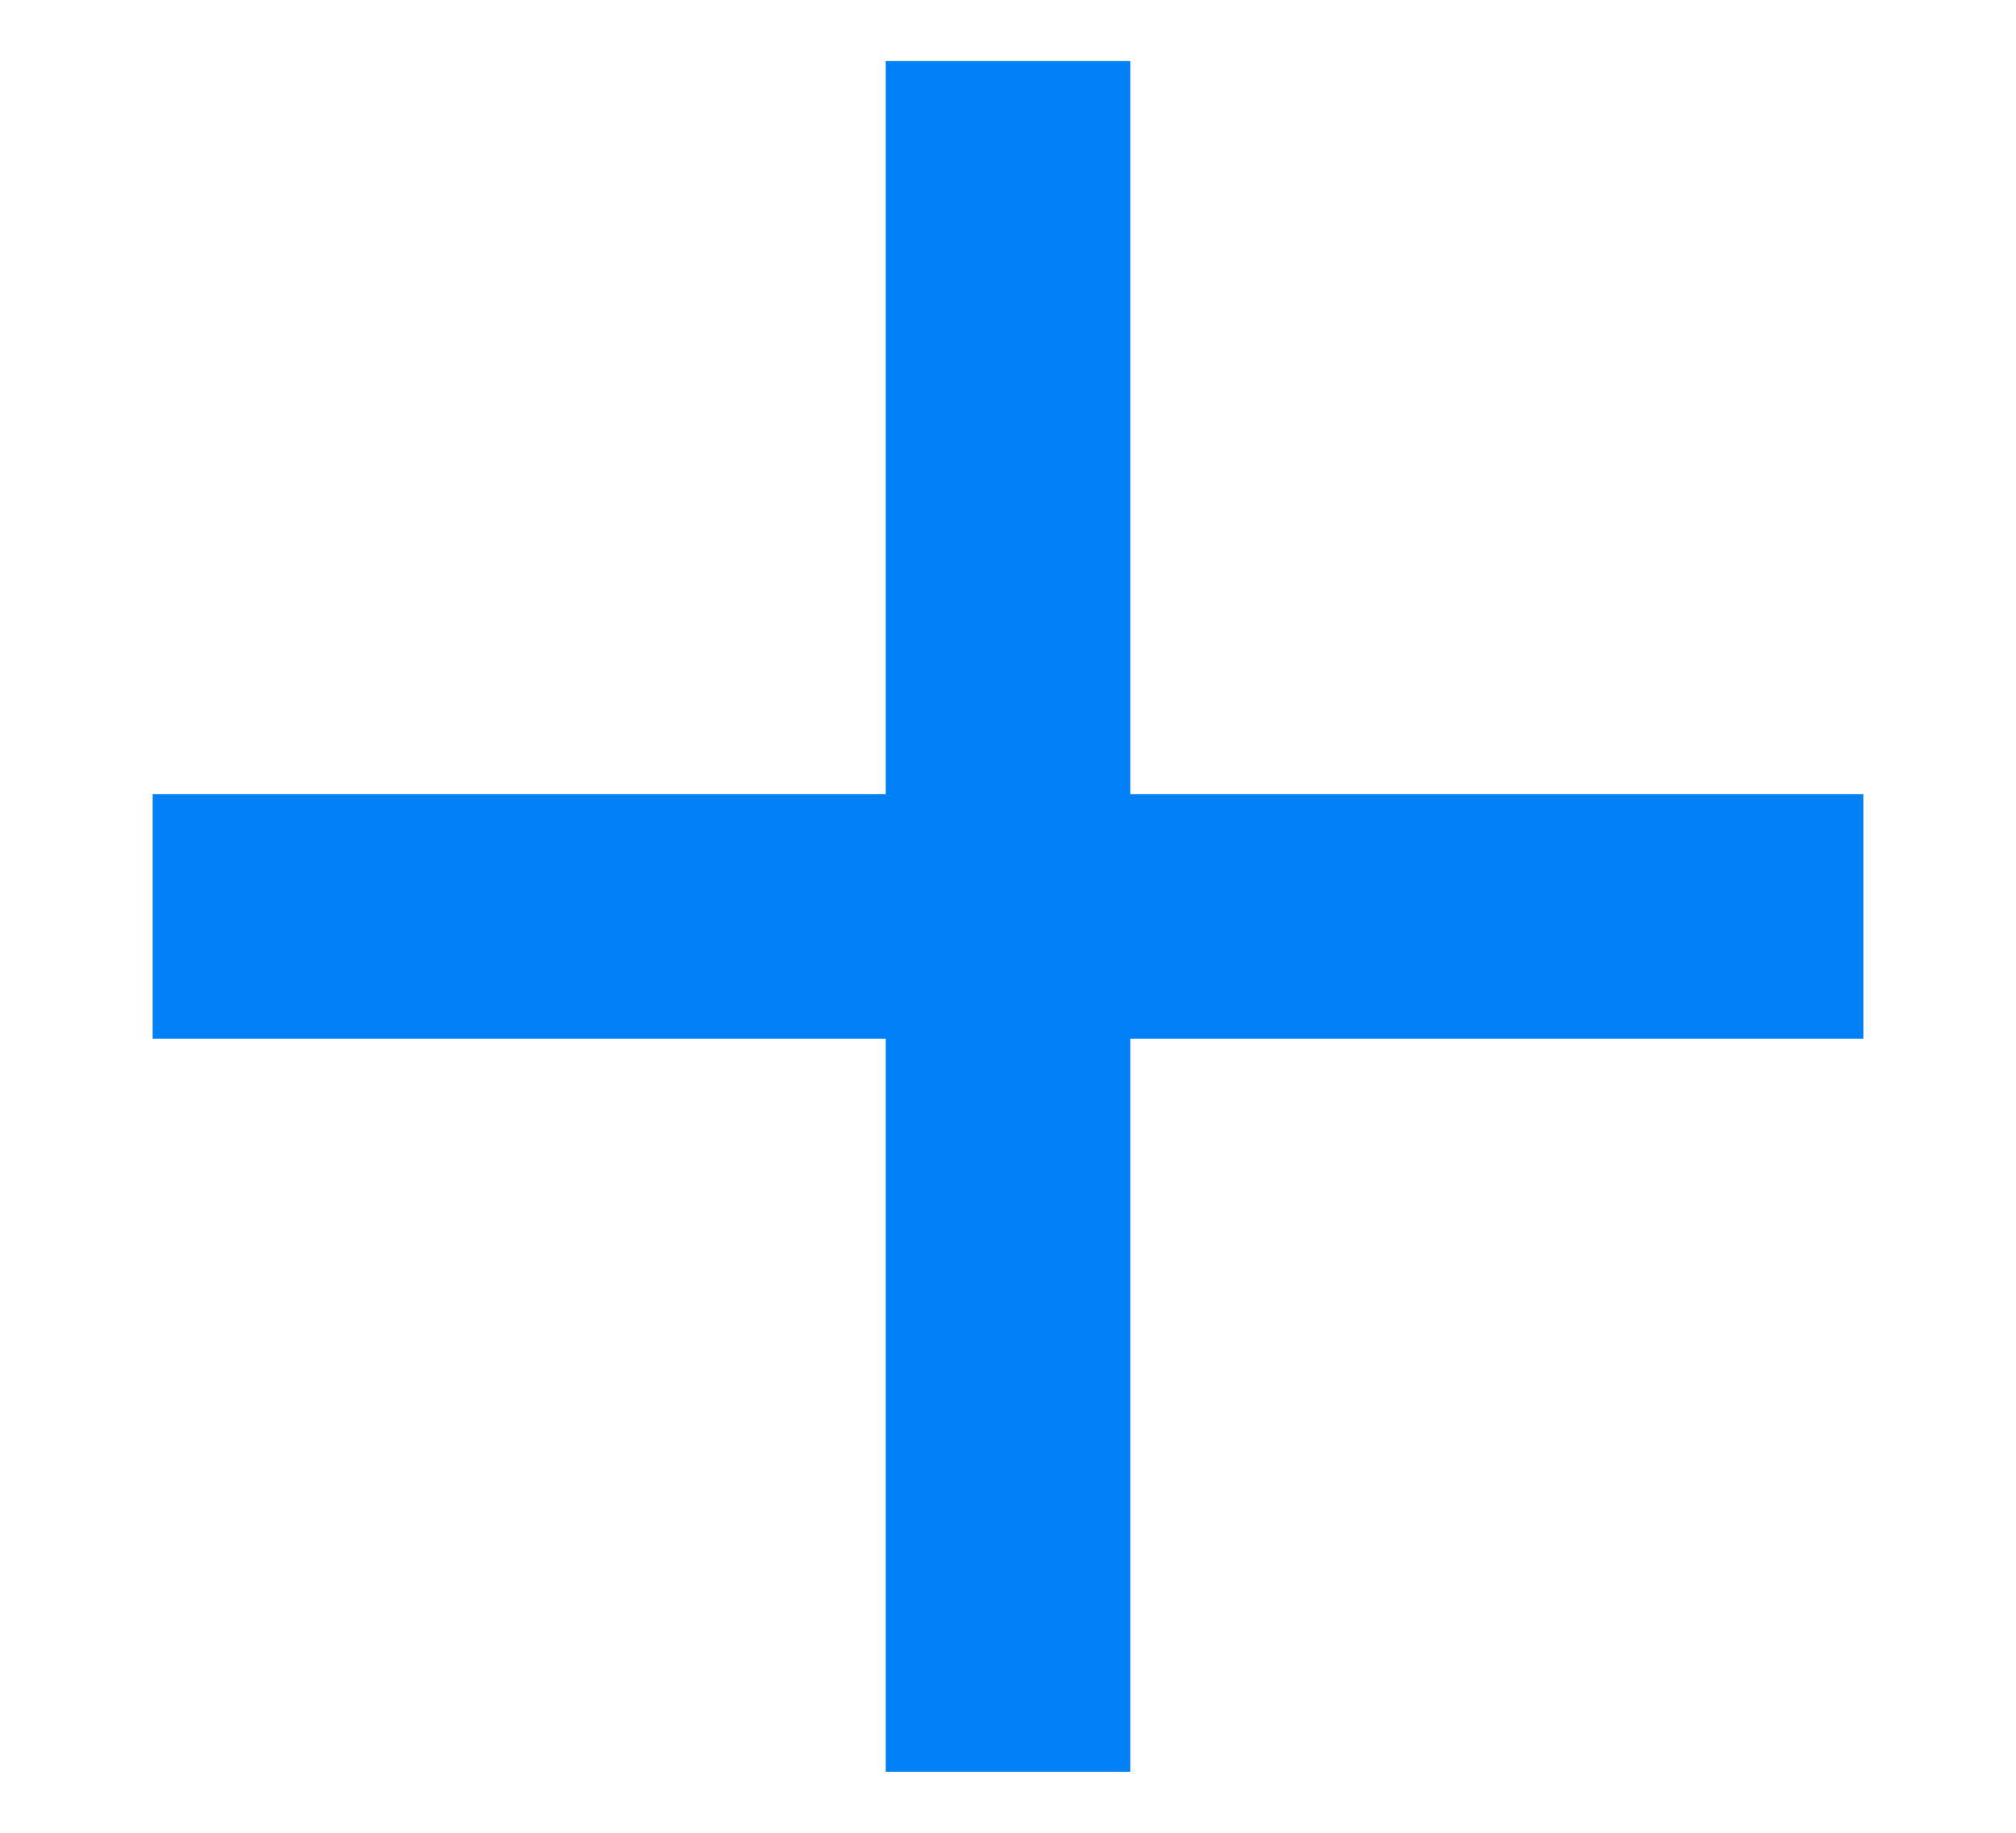 <svg width="11" height="10" viewBox="0 0 11 10" fill="none" xmlns="http://www.w3.org/2000/svg">
<path d="M4.833 4.333V0.333H6.167V4.333H10.167V5.667H6.167V9.667H4.833V5.667H0.833V4.333H4.833Z" fill="#0080F6"/>
</svg>
